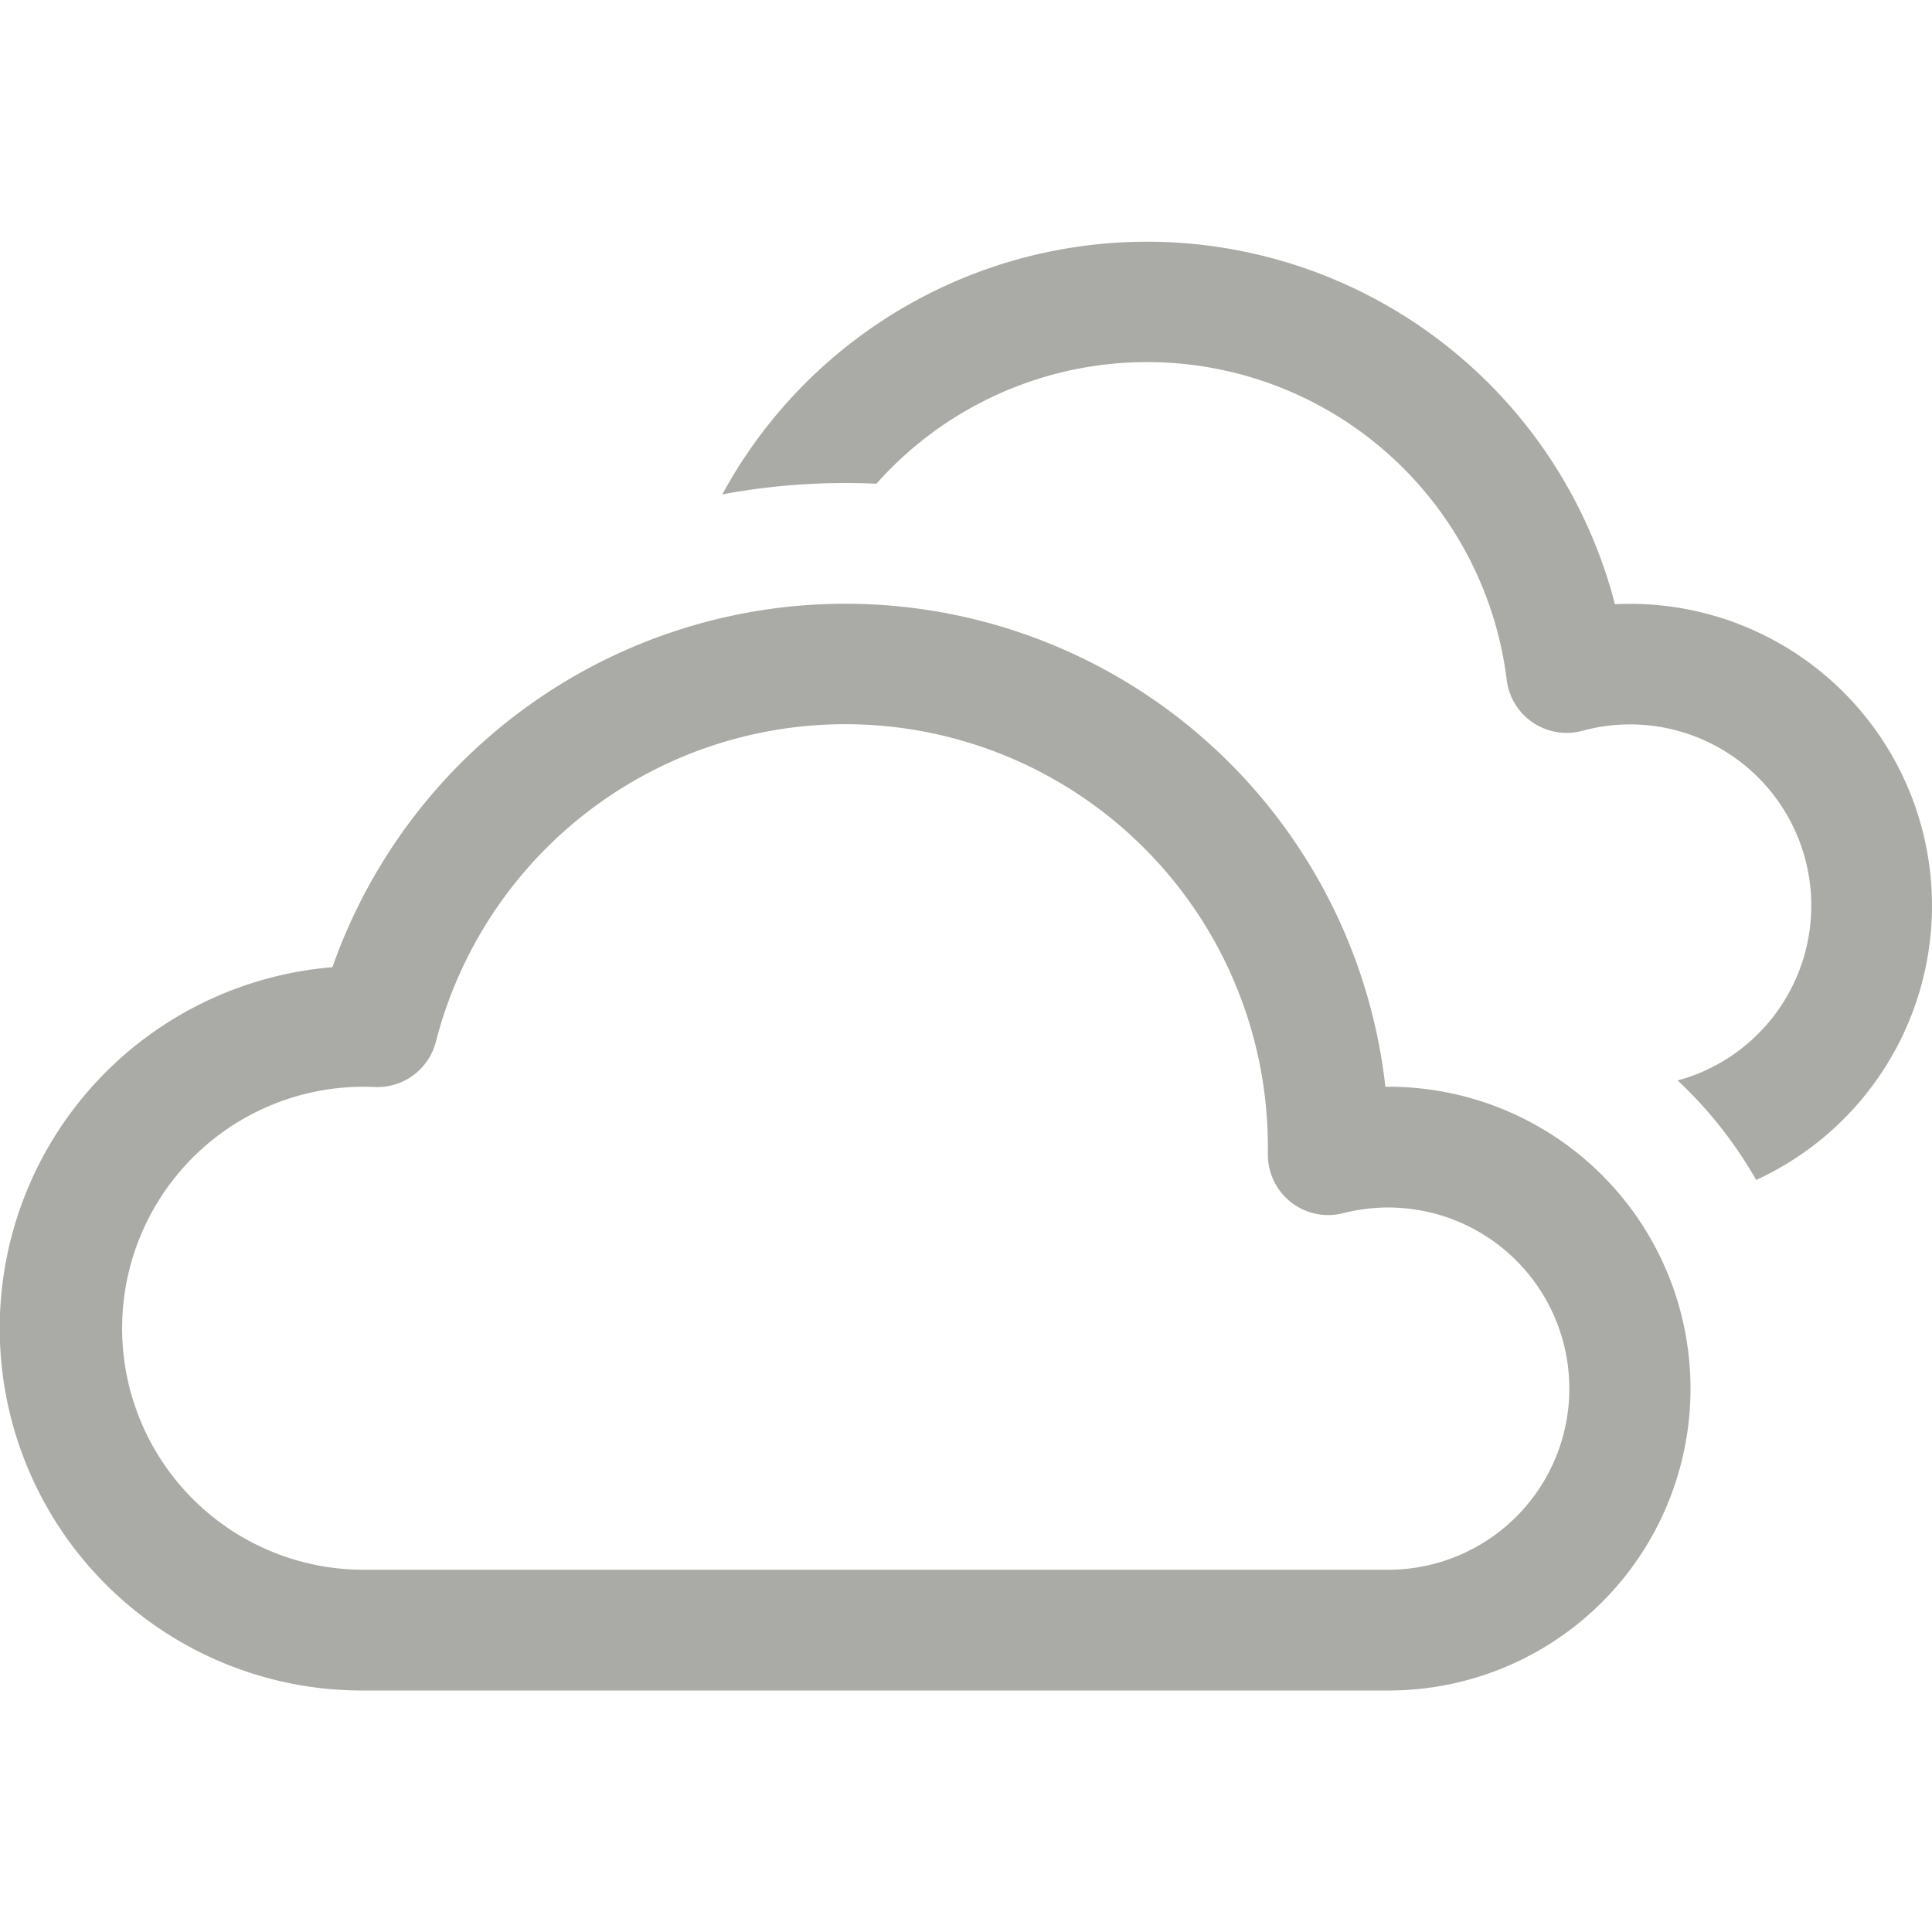 <svg xmlns="http://www.w3.org/2000/svg" width="32" height="32" viewBox="0 0 16 16"><g fill="#aaaaa6"><path d="M16 7.5a2.5 2.5 0 0 1-1.456 2.272a3.513 3.513 0 0 0-.65-.824a1.5 1.5 0 0 0-.789-2.896a.5.5 0 0 1-.627-.421a3 3 0 0 0-5.22-1.625a5.587 5.587 0 0 0-1.276.088a4.002 4.002 0 0 1 7.392.91A2.5 2.5 0 0 1 16 7.5z"/><path d="M7 5a4.5 4.5 0 0 1 4.473 4h.027a2.5 2.5 0 0 1 0 5H3a3 3 0 0 1-.247-5.99A4.502 4.502 0 0 1 7 5zm3.5 4.5a3.5 3.5 0 0 0-6.89-.873a.5.5 0 0 1-.51.375A2 2 0 1 0 3 13h8.5a1.5 1.5 0 1 0-.376-2.953a.5.5 0 0 1-.624-.492V9.5z"/></g></svg>